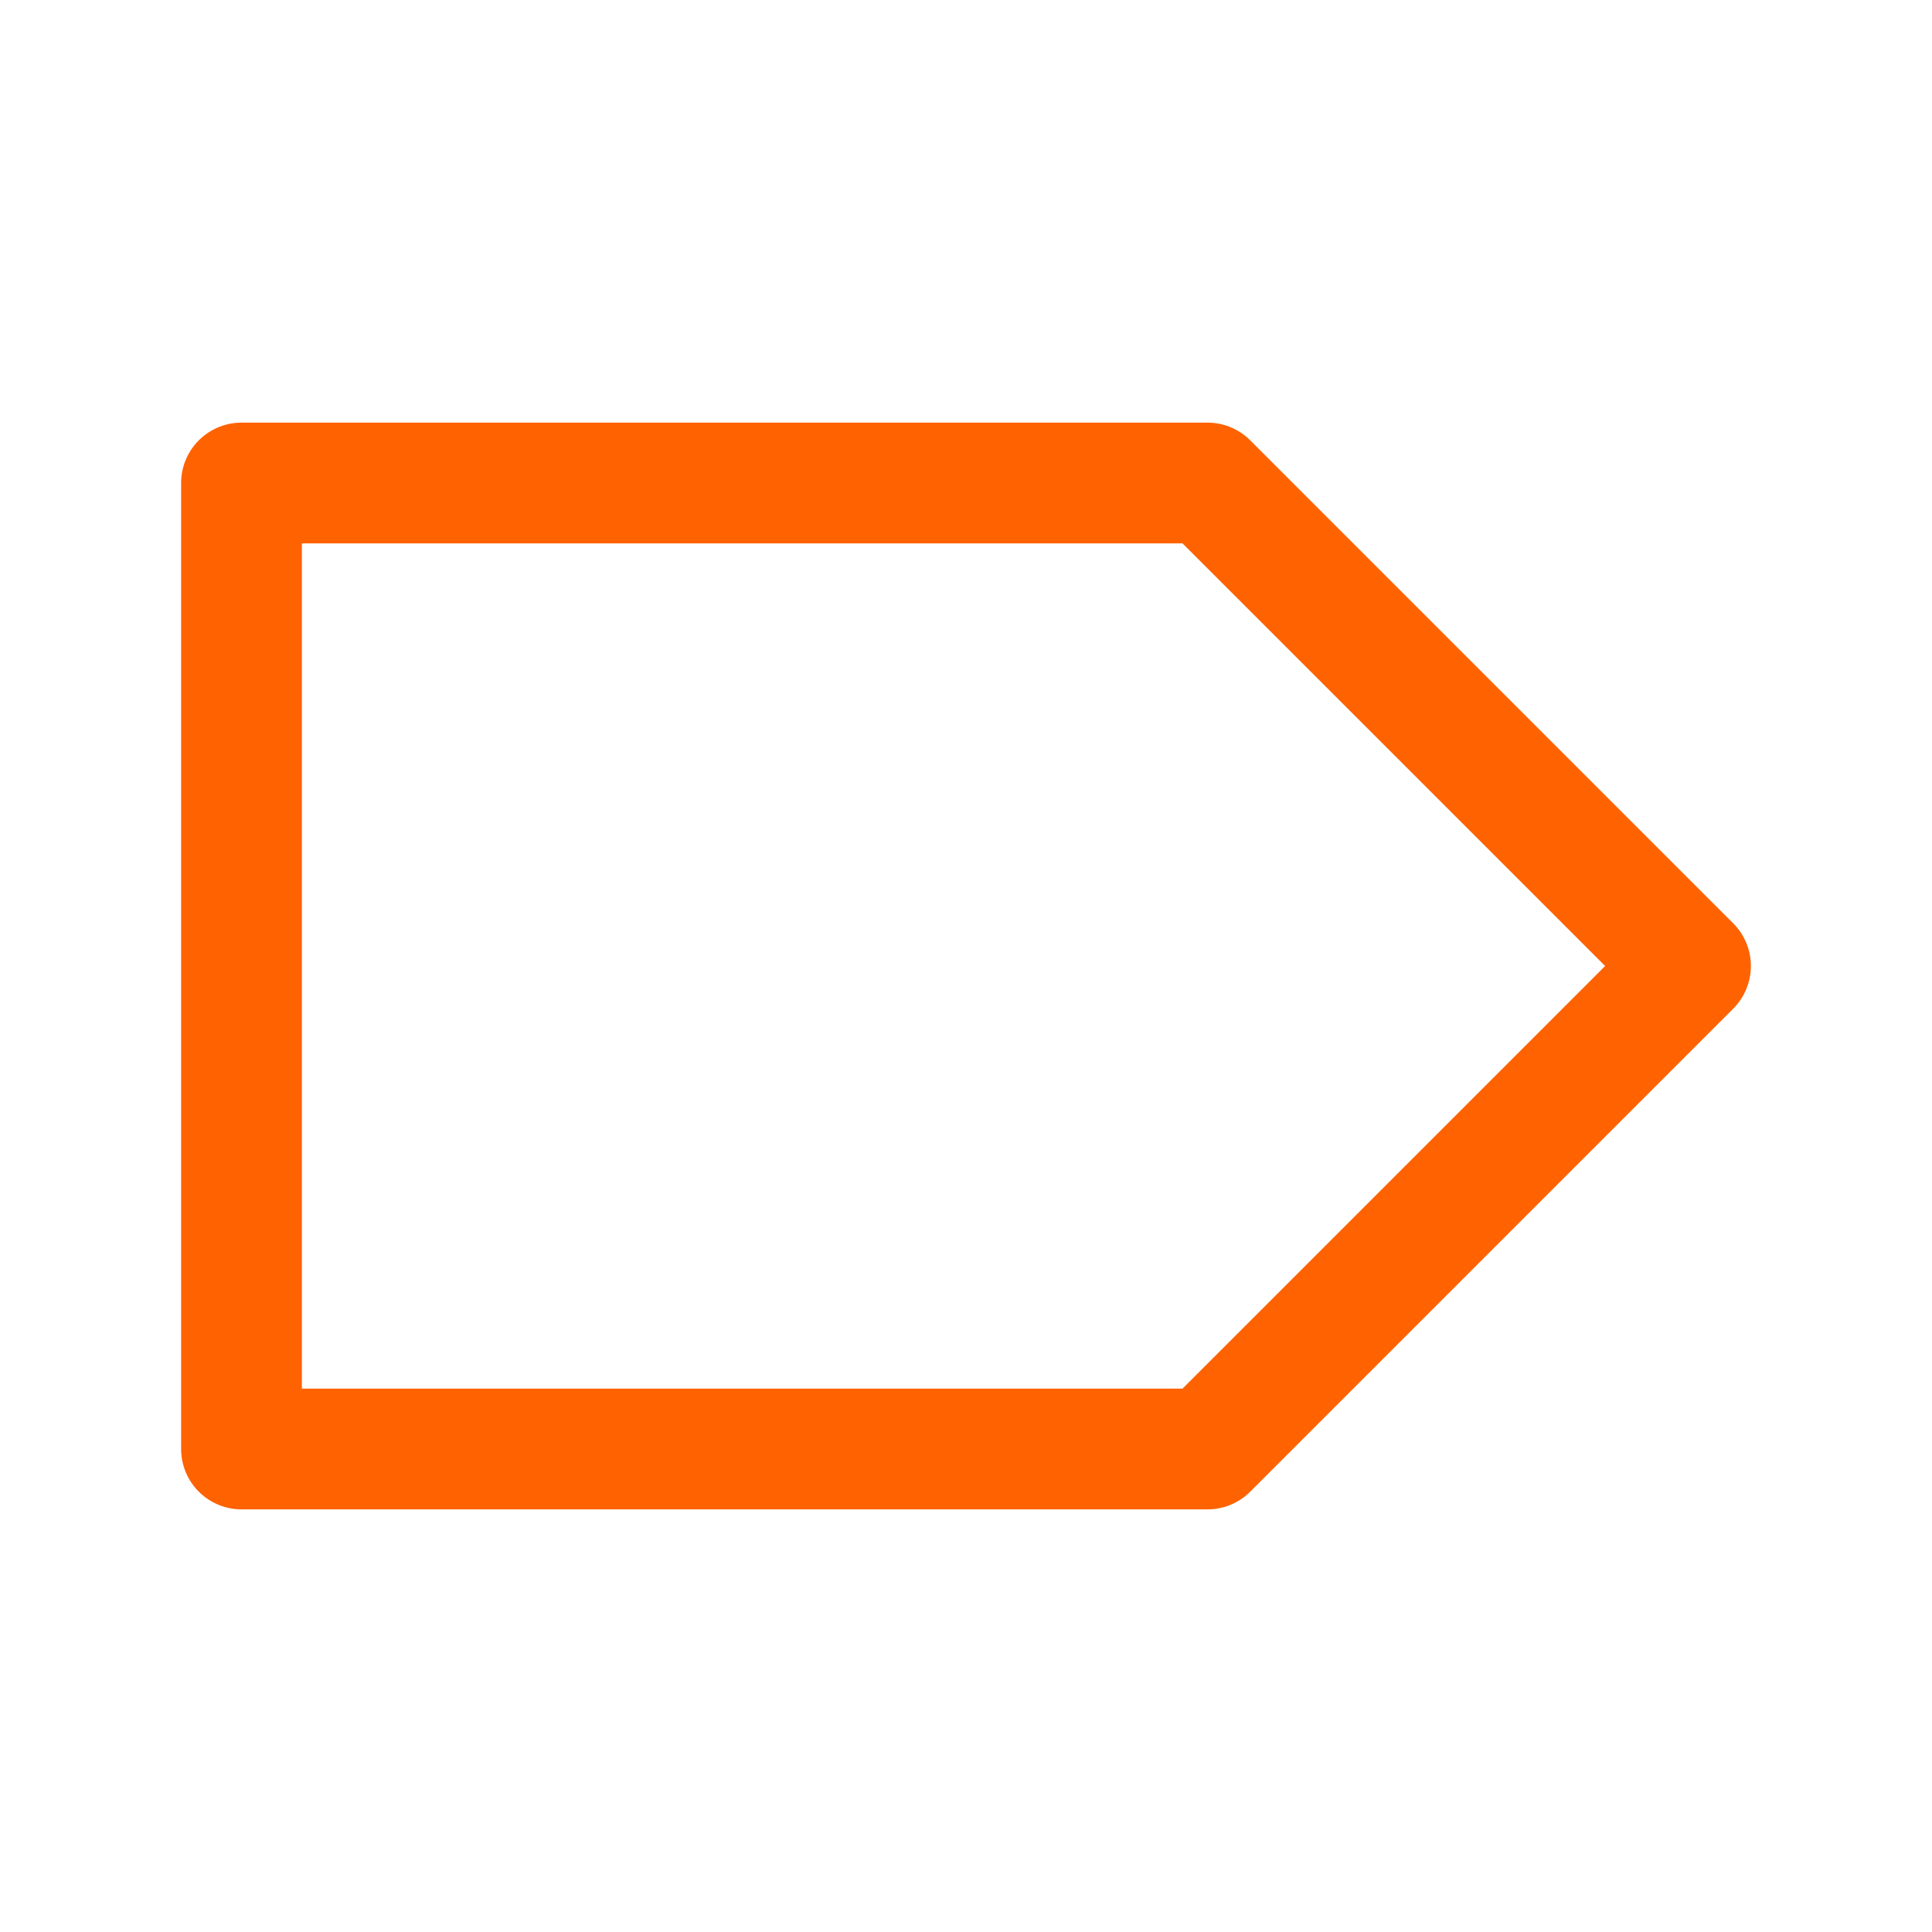 <svg xmlns="http://www.w3.org/2000/svg" xmlns:xlink="http://www.w3.org/1999/xlink" width="32" height="32" viewBox="0 0 32 32">
  <defs>
    <clipPath id="clip-Arrow_SVG">
      <rect width="32" height="32"/>
    </clipPath>
  </defs>
  <g id="Arrow_SVG" data-name="Arrow SVG" clip-path="url(#clip-Arrow_SVG)">
    <rect width="32" height="32" fill="rgba(0,0,0,0)"/>
    <path id="Path_1" data-name="Path 1" d="M8,8H24l8,8-8,8H8Z" transform="translate(-4)" fill="none" stroke="#ff6200" stroke-linejoin="round" stroke-width="2"/>
  </g>
</svg>
